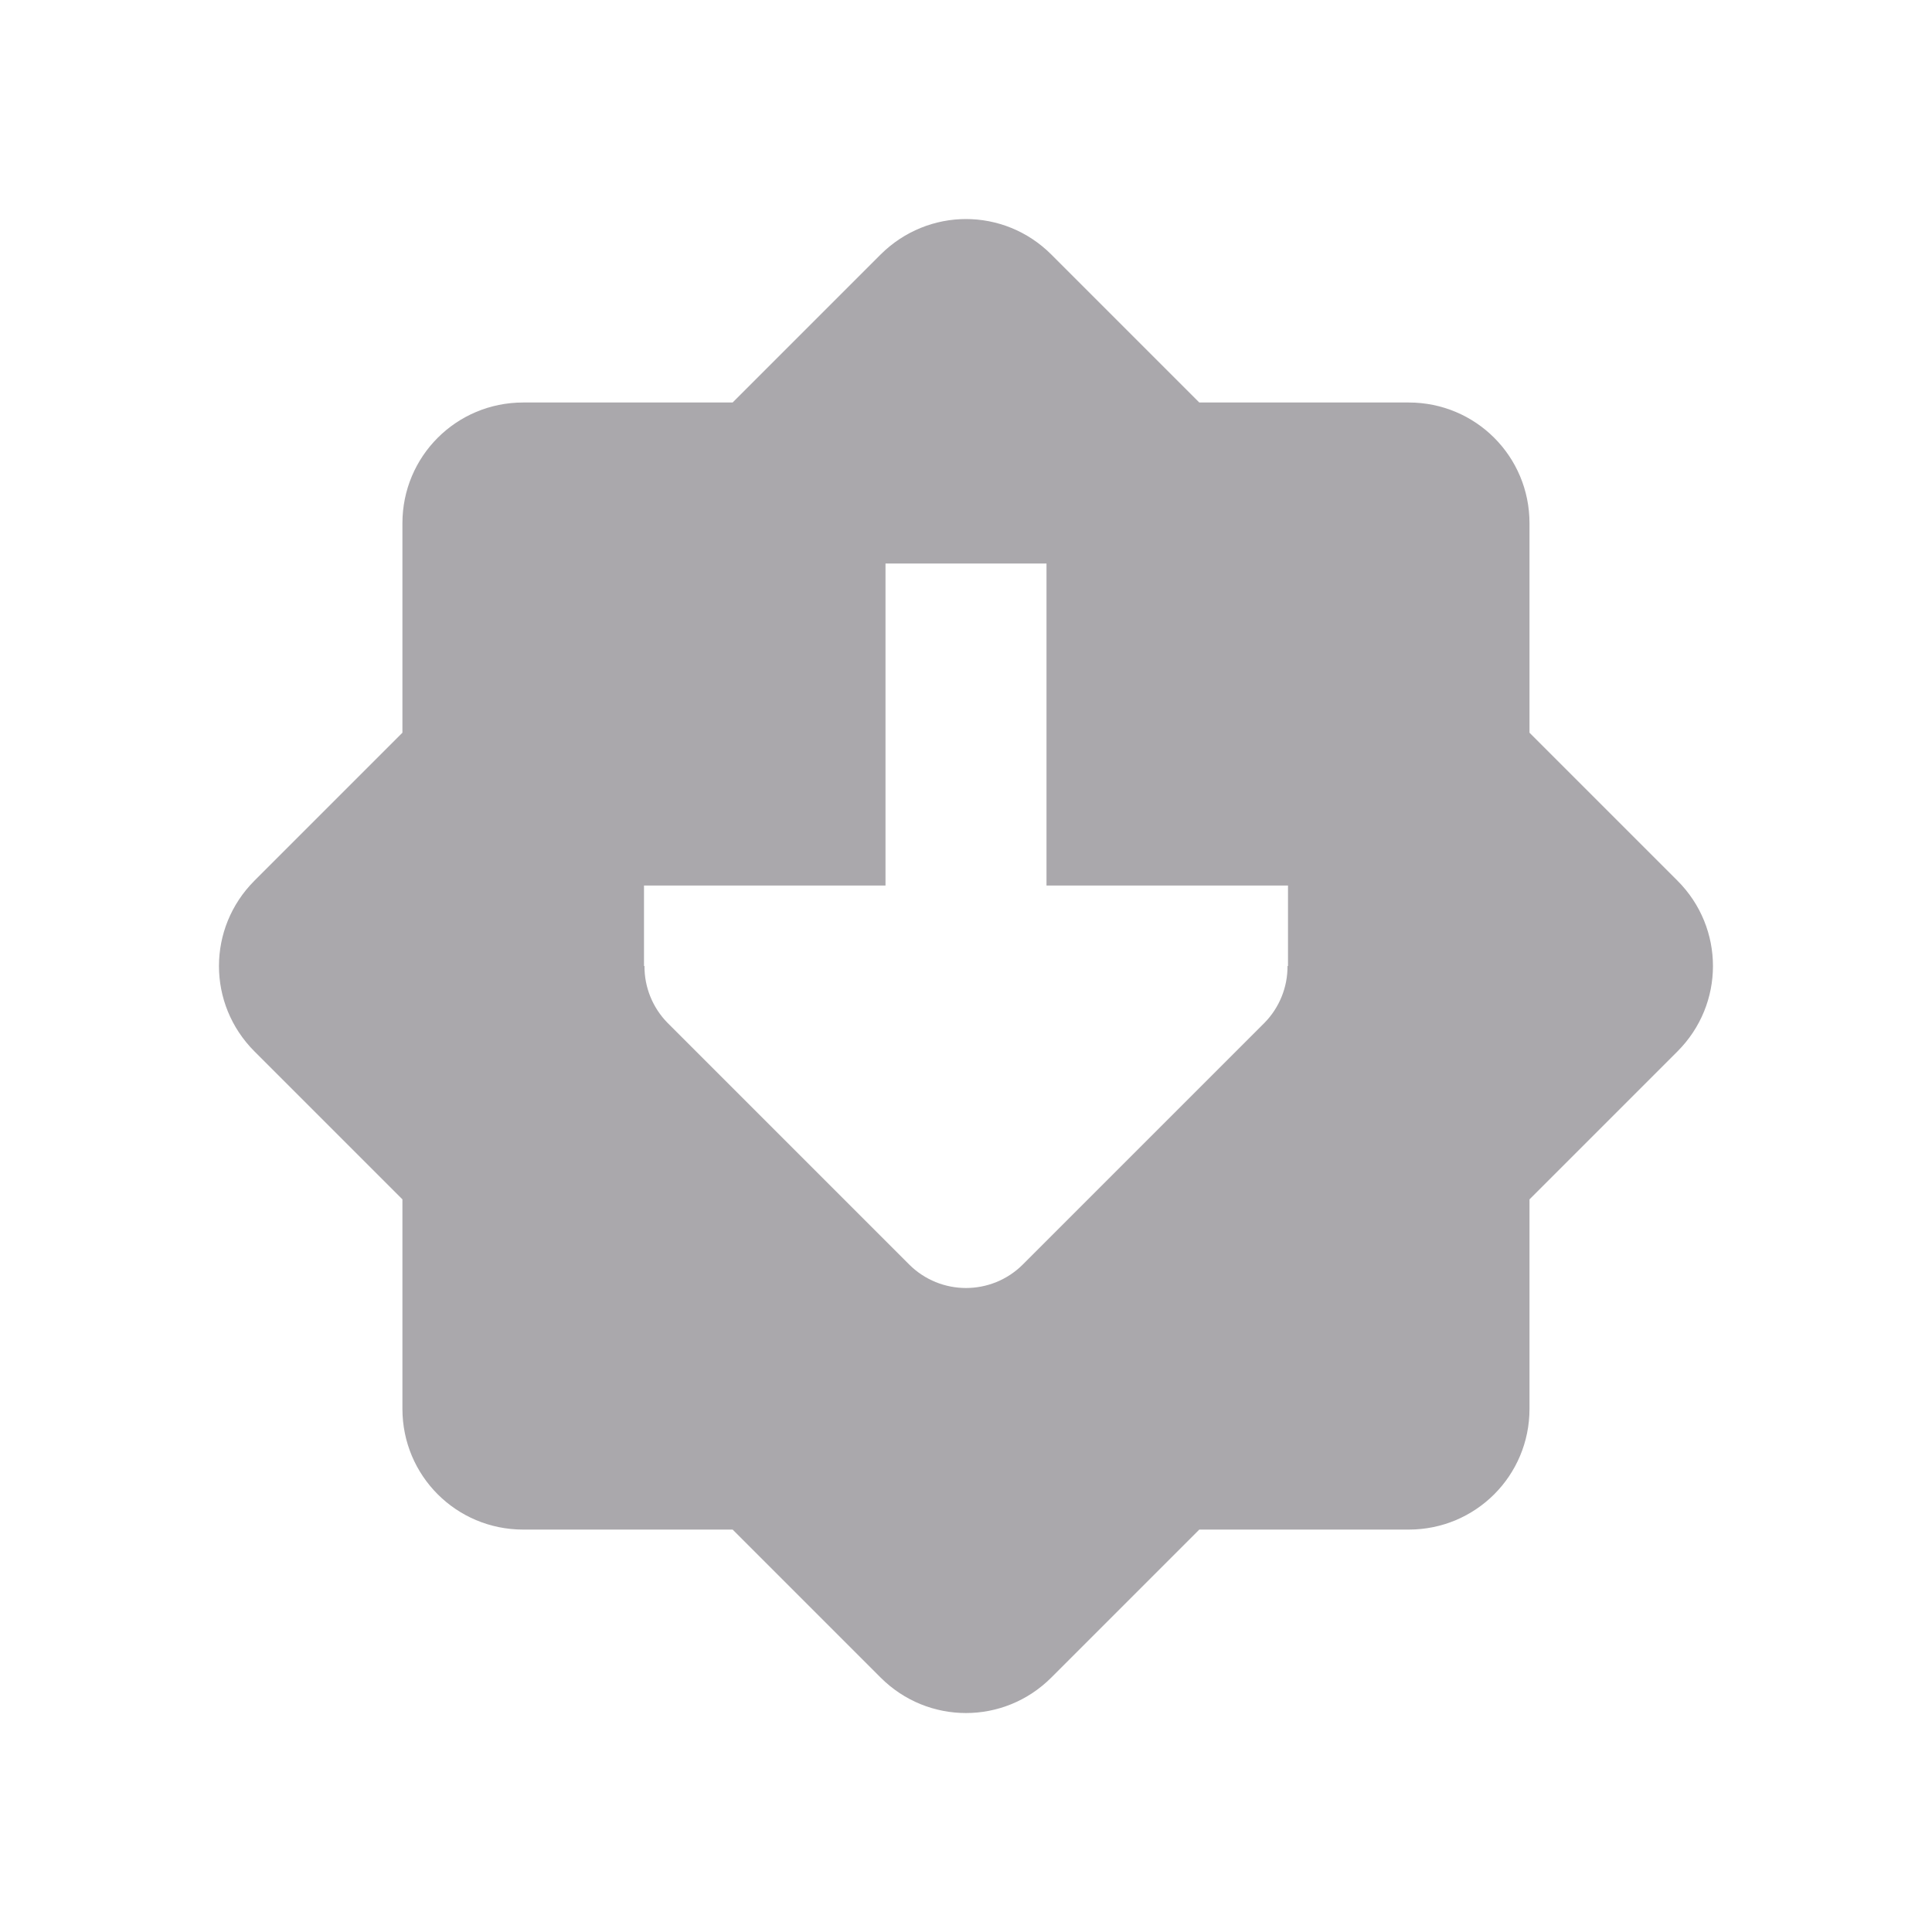 <svg viewBox="0 0 24 24" xmlns="http://www.w3.org/2000/svg"><path d="m12 2.721c-.383 0-.767.148-1.061.441l-1.838 1.838h-2.602c-.831 0-1.5.669-1.5 1.5v2.602l-1.838 1.838c-.588.588-.588 1.533 0 2.121l1.838 1.838v2.602c0 .831.669 1.5 1.5 1.5h2.602l1.838 1.838c.588.588 1.533.588 2.121 0l1.838-1.838h2.602c.831 0 1.5-.669 1.5-1.5v-2.602l1.838-1.838c.588-.588.588-1.533 0-2.121l-1.838-1.838v-2.602c0-.831-.669-1.5-1.5-1.5h-2.602l-1.838-1.838c-.294-.294-.677-.441-1.061-.441zm-1 4.279h2v4h2 1v1h-.006c.002.264-.102.519-.287.707l-3 3c-.195.195-.451.293-.707.293s-.512-.098-.707-.293l-3-3c-.185-.188-.289-.443-.287-.707h-.006v-1h1 2z" fill="#aaa8ac"/></svg>
